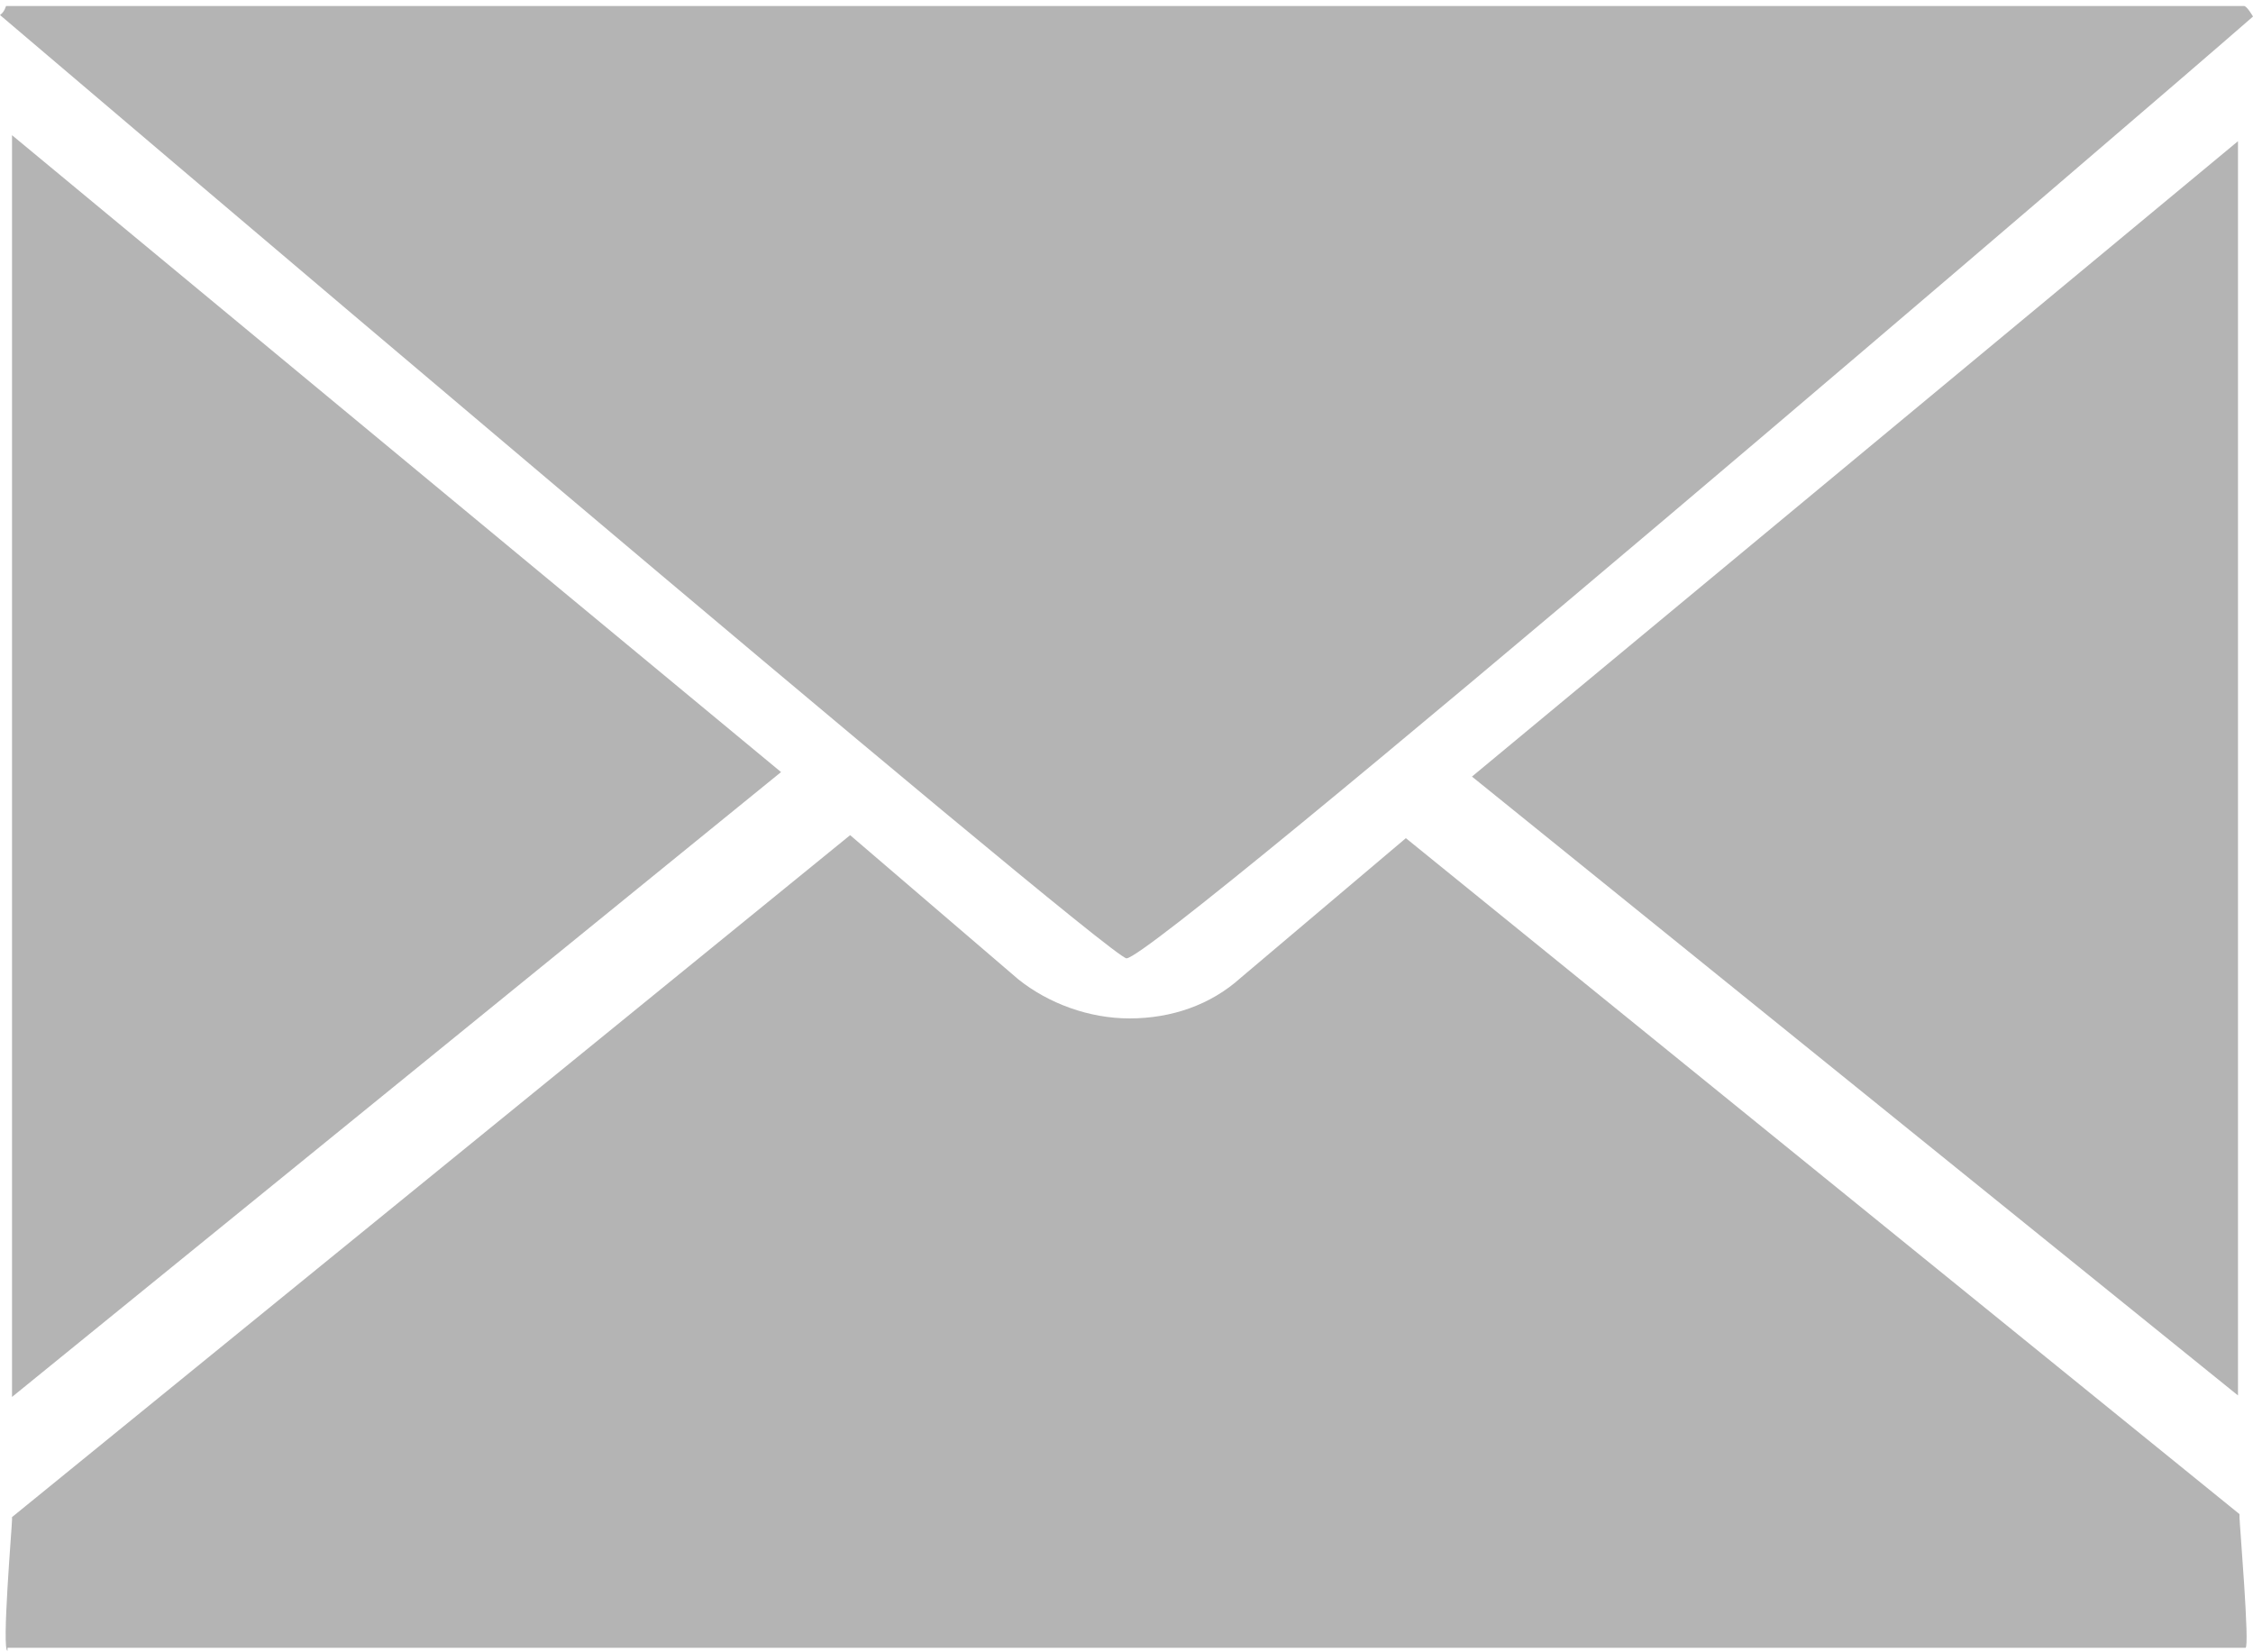 <svg xmlns="http://www.w3.org/2000/svg" width="15" height="11" viewBox="0 0 15 11"><g fill="#B4B4B4"><path d="M7.5 6.38c.2 0 6.85-5.7 7.5-6.27 0 0-.04-.07-.06-.07H.04S.03.08 0 .1c0 0 7.38 6.28 7.5 6.28z"/><path d="M.05 10.97h14.9c.03 0-.04-.83-.04-.87v-.02l-5.55-4.5-1.1.93c-.2.18-.46.27-.74.27-.27 0-.54-.1-.74-.26l-1.12-.96L.08 10.1v.02c0 .04-.07.87-.03.87zM.08.9V9.3L5.2 5.14M14.9.94L9.8 5.17l5.1 4.12"/></g></svg>